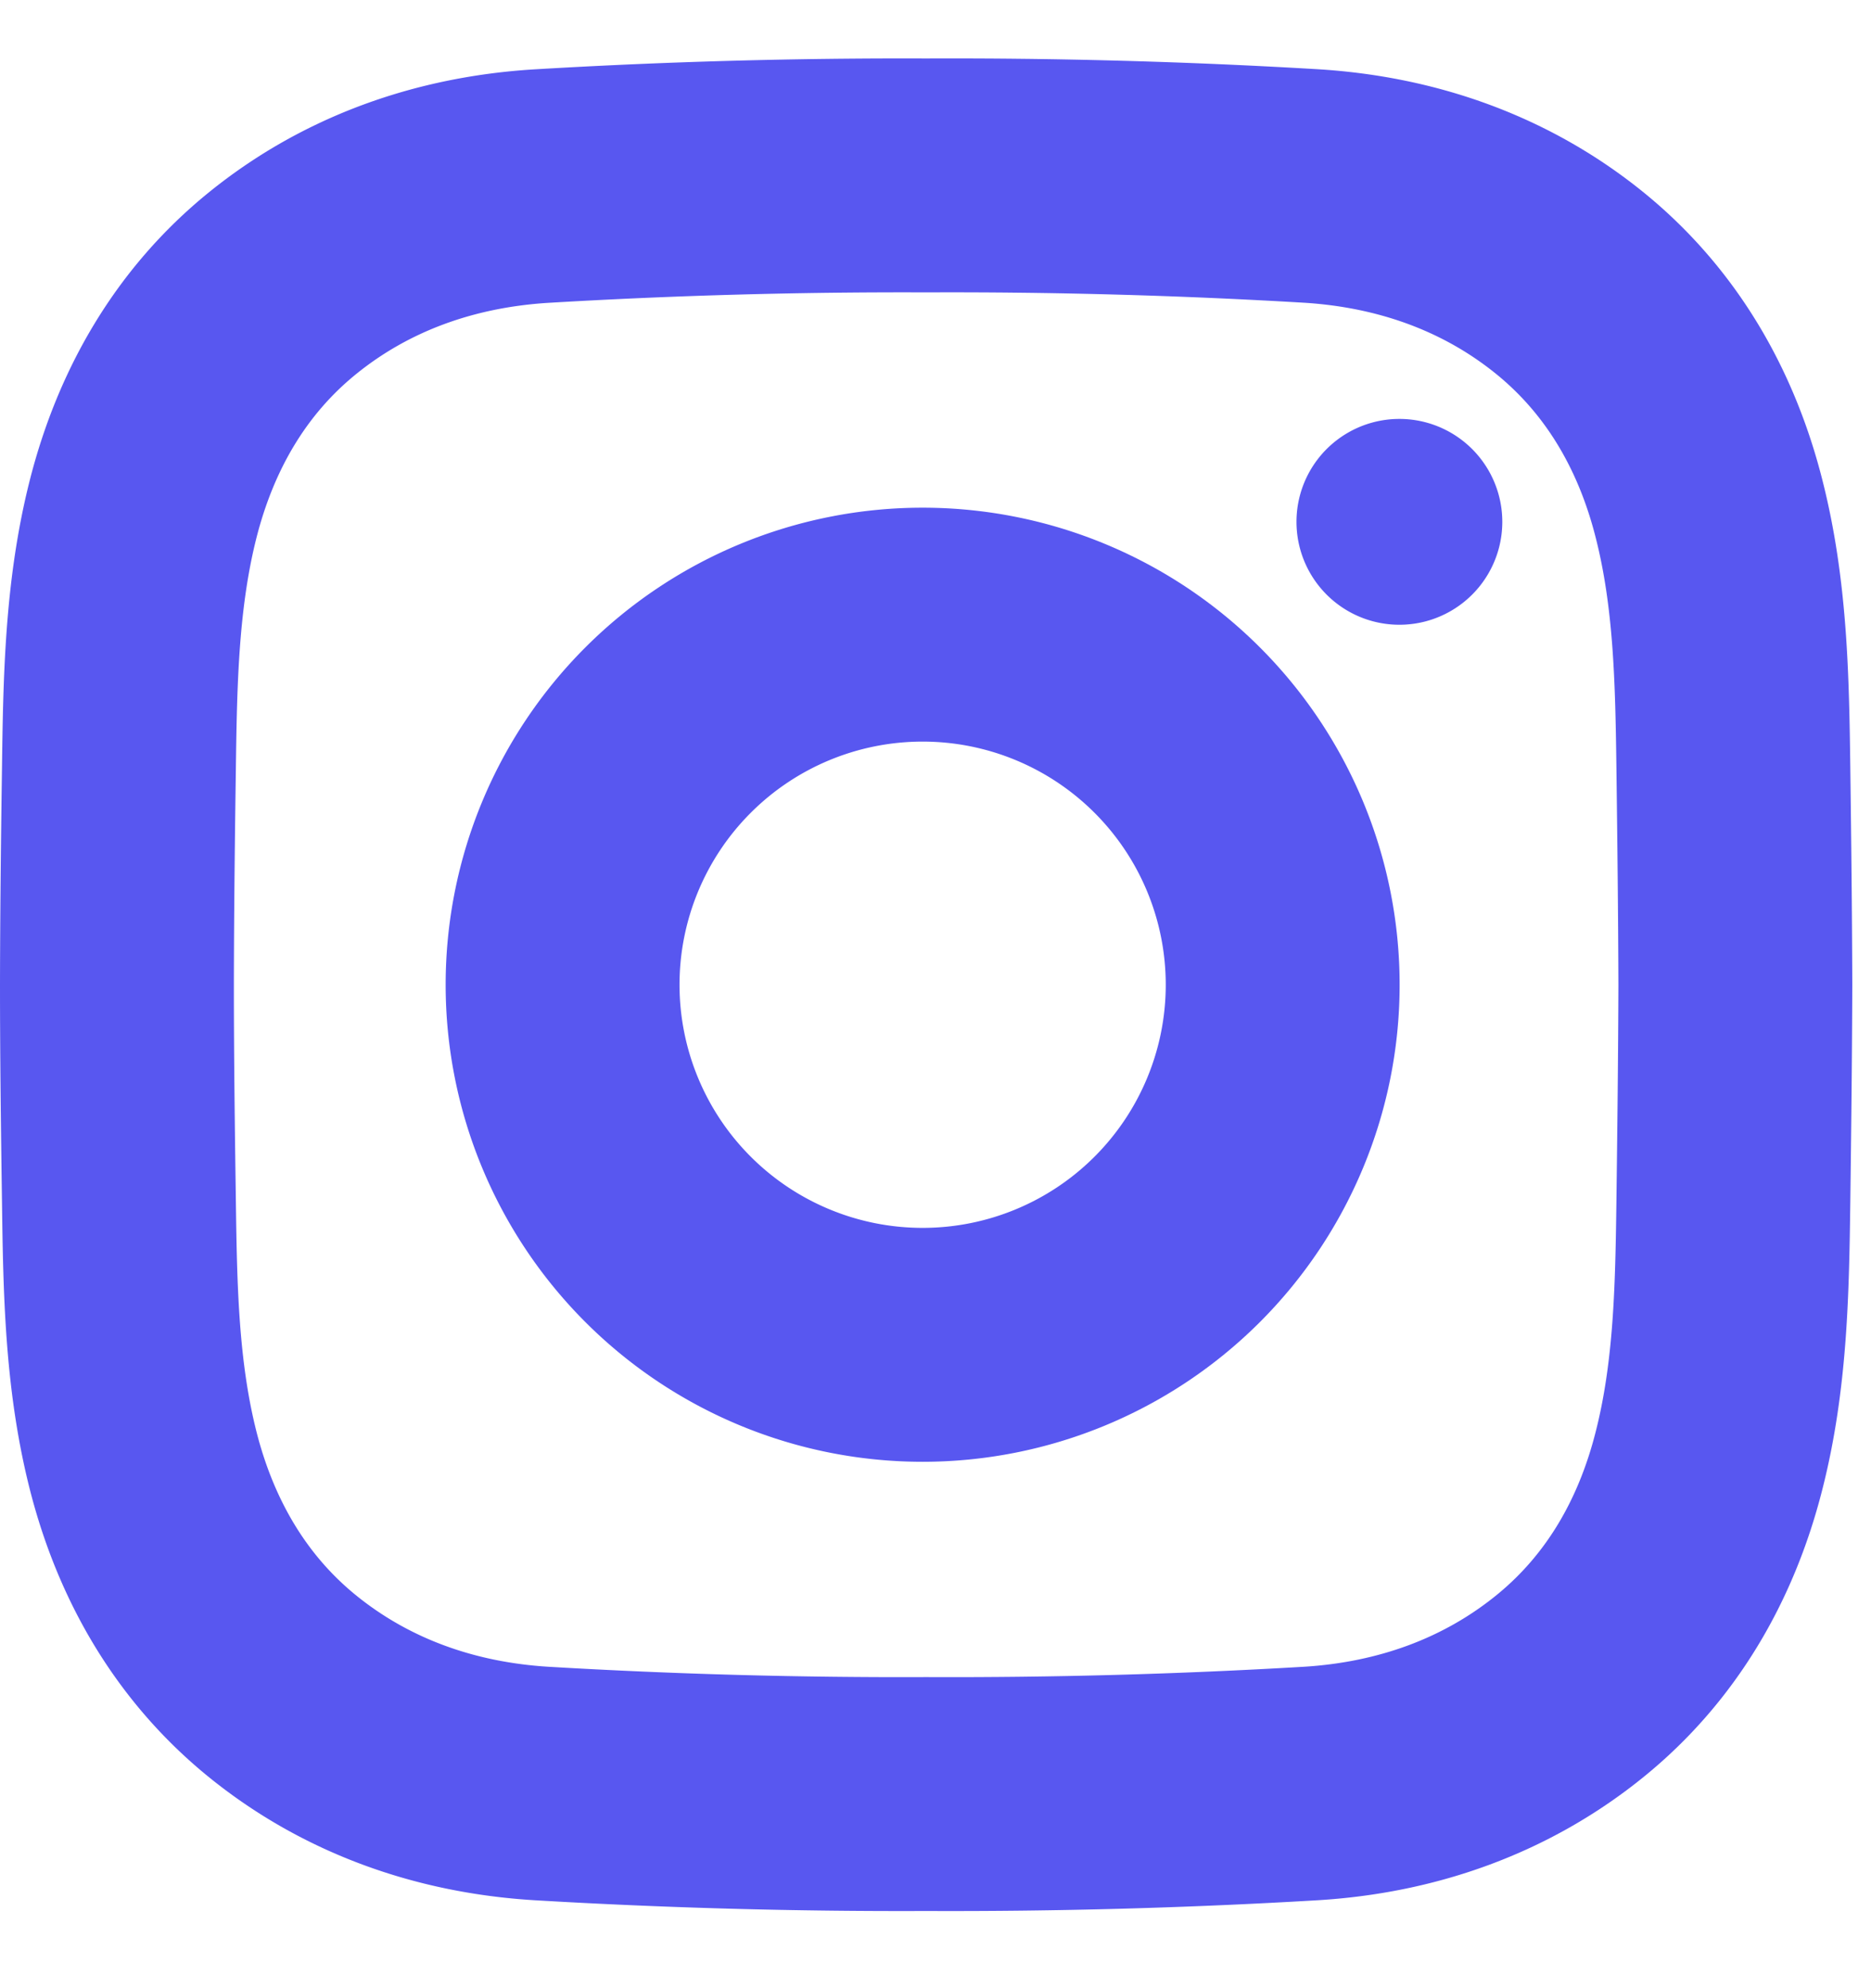 <svg width="16" height="17" fill="none" xmlns="http://www.w3.org/2000/svg"><path d="M14.84 8.42c-.002.617-.009 1.235-.017 1.852-.01.744-.022 1.489-.209 2.22-.195.768-.581 1.43-1.182 1.92-.633.516-1.399.788-2.225.838a52.194 52.194 0 01-3.287.09 52.195 52.195 0 01-3.287-.09c-.826-.05-1.592-.322-2.225-.838-.6-.49-.987-1.152-1.183-1.92-.186-.731-.198-1.476-.208-2.22C1.008 9.655 1 9.037 1 8.42c.001-.617.008-1.234.017-1.851.01-.745.022-1.49.208-2.221.196-.768.582-1.43 1.183-1.92.633-.516 1.399-.787 2.225-.837A52.112 52.112 0 017.92 1.5a52.111 52.111 0 013.287.09c.826.05 1.592.321 2.225.837.6.49.987 1.152 1.182 1.92.187.731.199 1.476.209 2.22.008.618.015 1.235.017 1.852z" stroke="#5857F0" stroke-width="2" stroke-miterlimit="10"/><path d="M10.969 8.42a3.079 3.079 0 11-6.158 0 3.079 3.079 0 016.158 0z" stroke="#5857F0" stroke-width="2" stroke-miterlimit="10"/><path d="M12.847 4.462a.88.88 0 11-1.76 0 .88.88 0 011.76 0z" fill="#5857F0"/></svg>